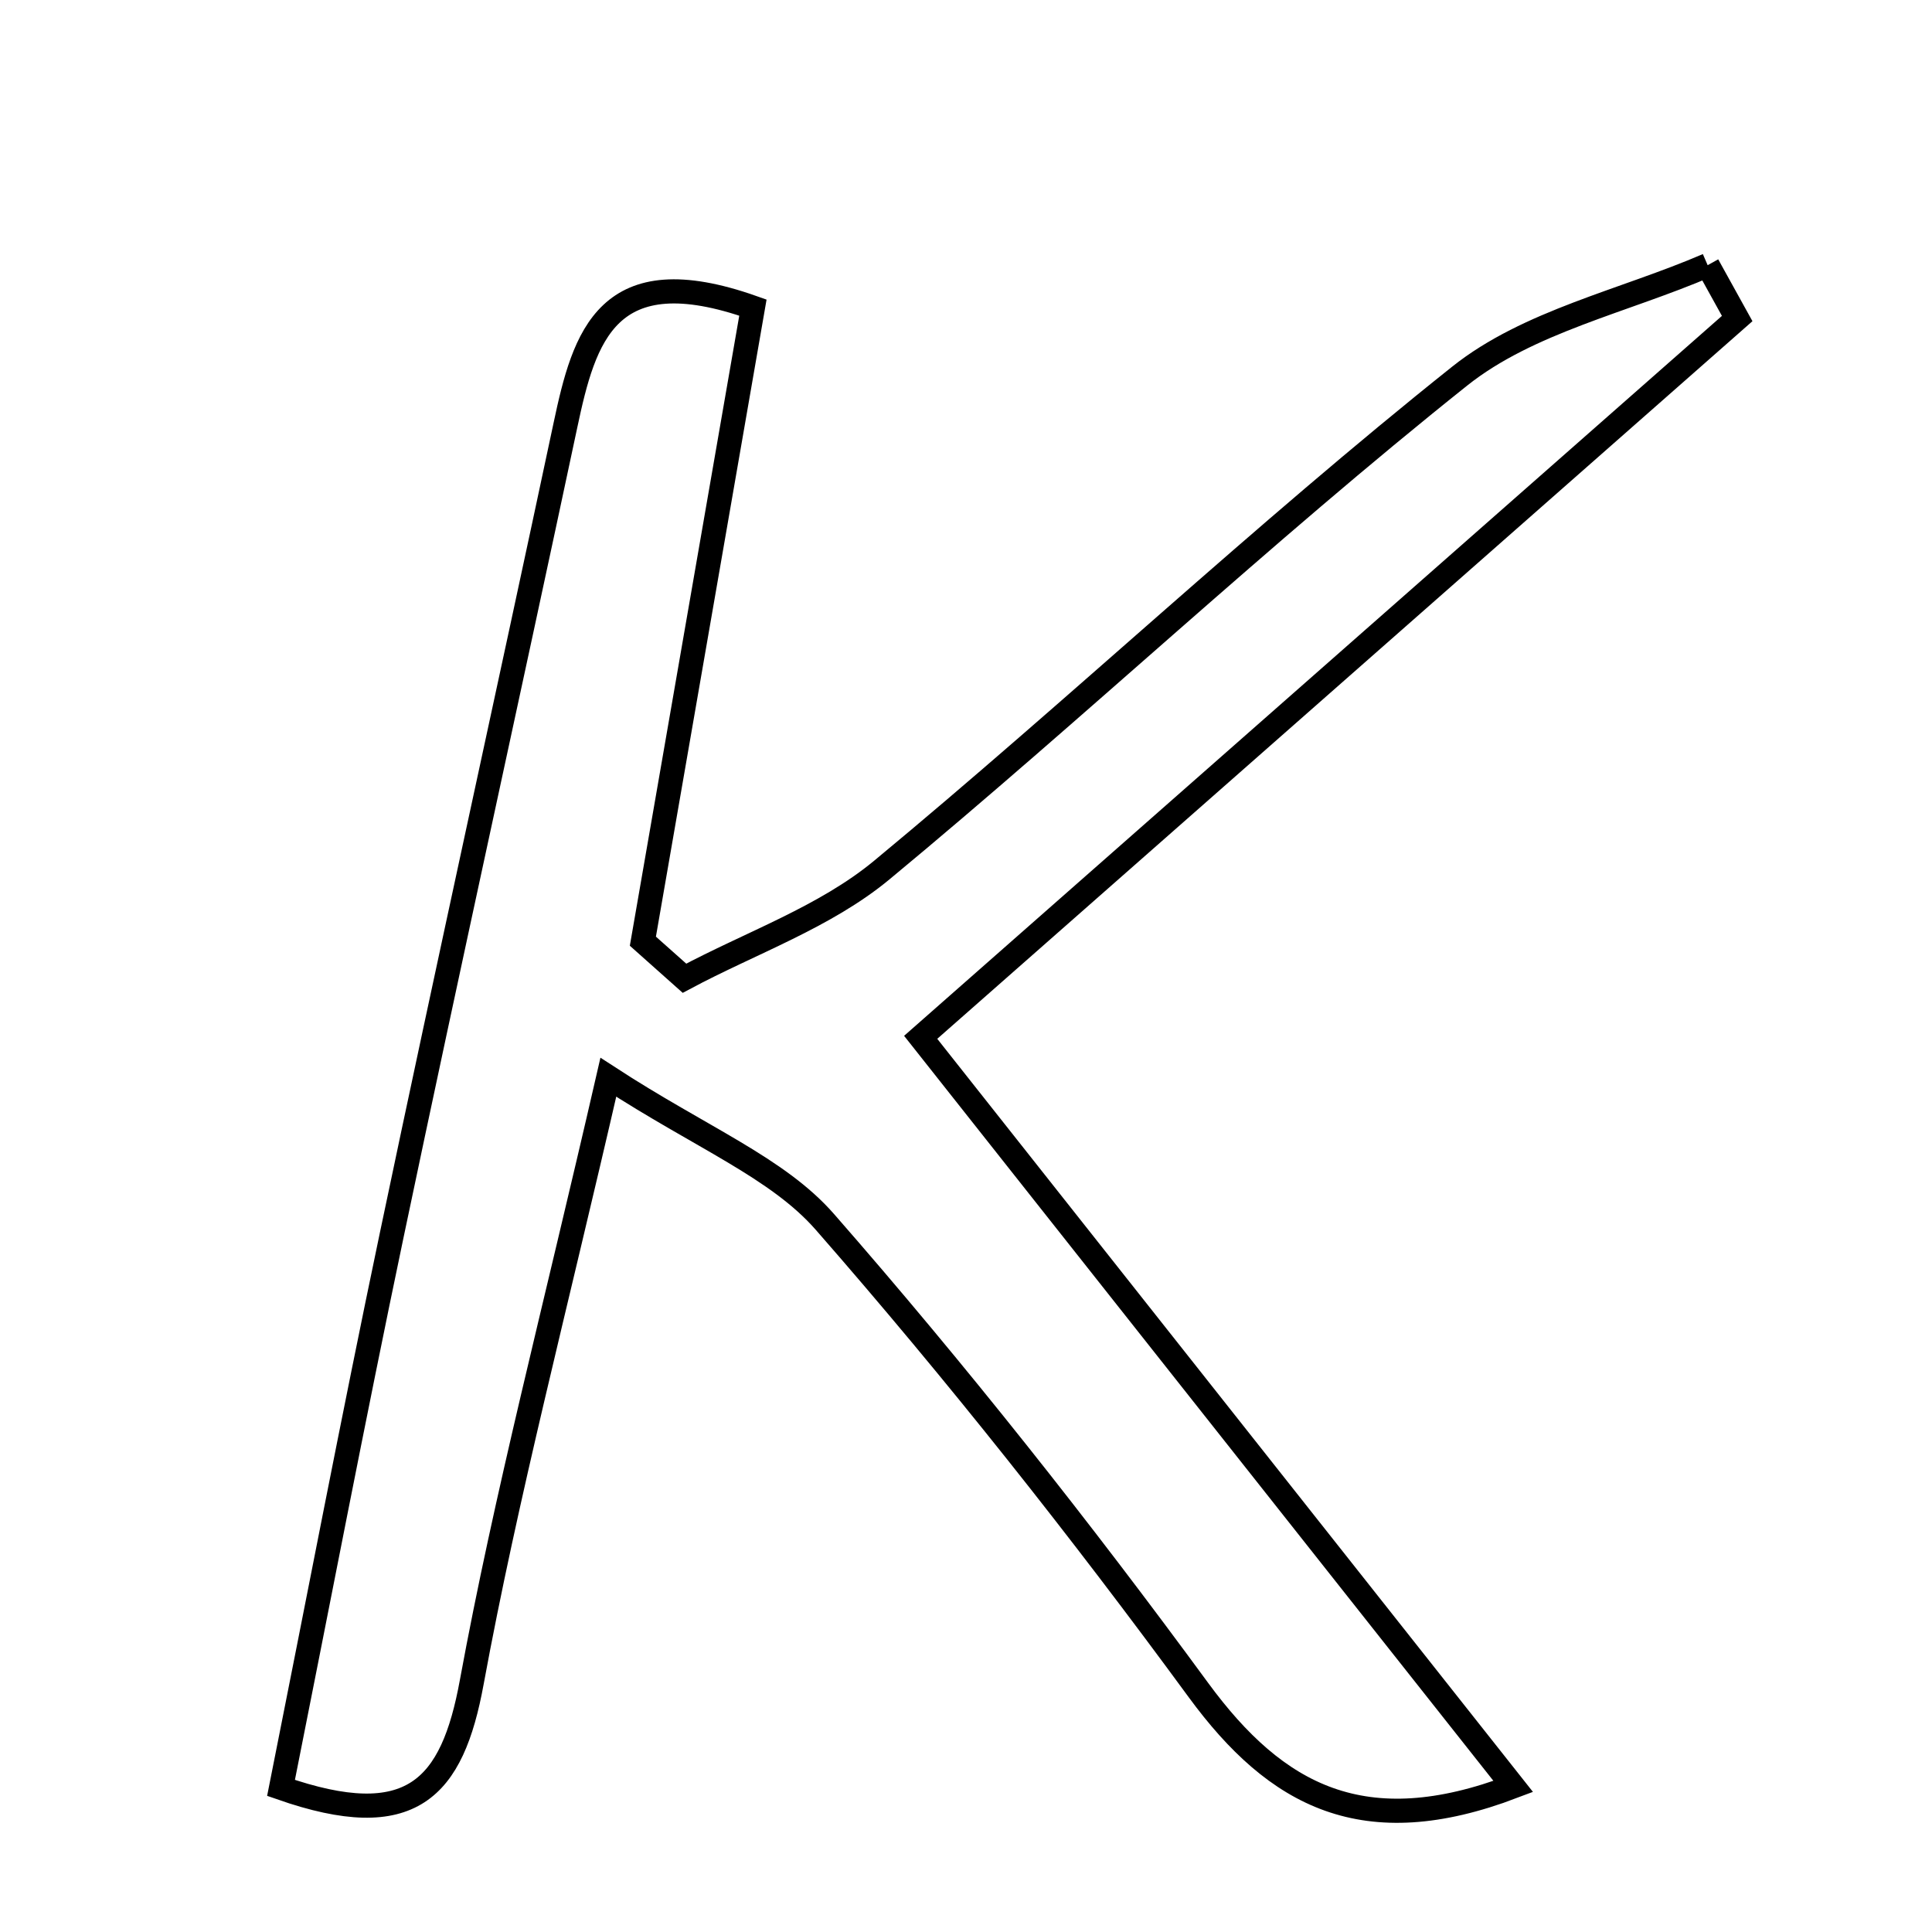 <svg xmlns="http://www.w3.org/2000/svg" viewBox="0.0 0.0 24.0 24.0" height="200px" width="200px"><path fill="none" stroke="black" stroke-width=".3" stroke-opacity="1.0"  filling="0" d="M21.213 3.294 C21.335 3.515 21.458 3.736 21.58 3.957 C18.239 6.898 14.898 9.84 11.437 12.886 C13.946 16.057 16.347 19.093 18.798 22.192 C16.946 22.897 15.856 22.314 14.889 20.997 C13.423 18.997 11.88 17.046 10.248 15.18 C9.657 14.505 8.717 14.137 7.557 13.382 C6.887 16.298 6.286 18.582 5.86 20.898 C5.618 22.218 5.113 22.777 3.491 22.21 C3.946 19.931 4.386 17.63 4.867 15.338 C5.571 11.983 6.311 8.635 7.024 5.282 C7.258 4.179 7.542 3.18 9.353 3.821 C8.904 6.404 8.445 9.048 7.986 11.692 C8.158 11.846 8.331 11.998 8.503 12.152 C9.326 11.712 10.249 11.392 10.953 10.809 C13.378 8.801 15.673 6.633 18.133 4.672 C18.985 3.993 20.177 3.741 21.213 3.294"></path></svg>
